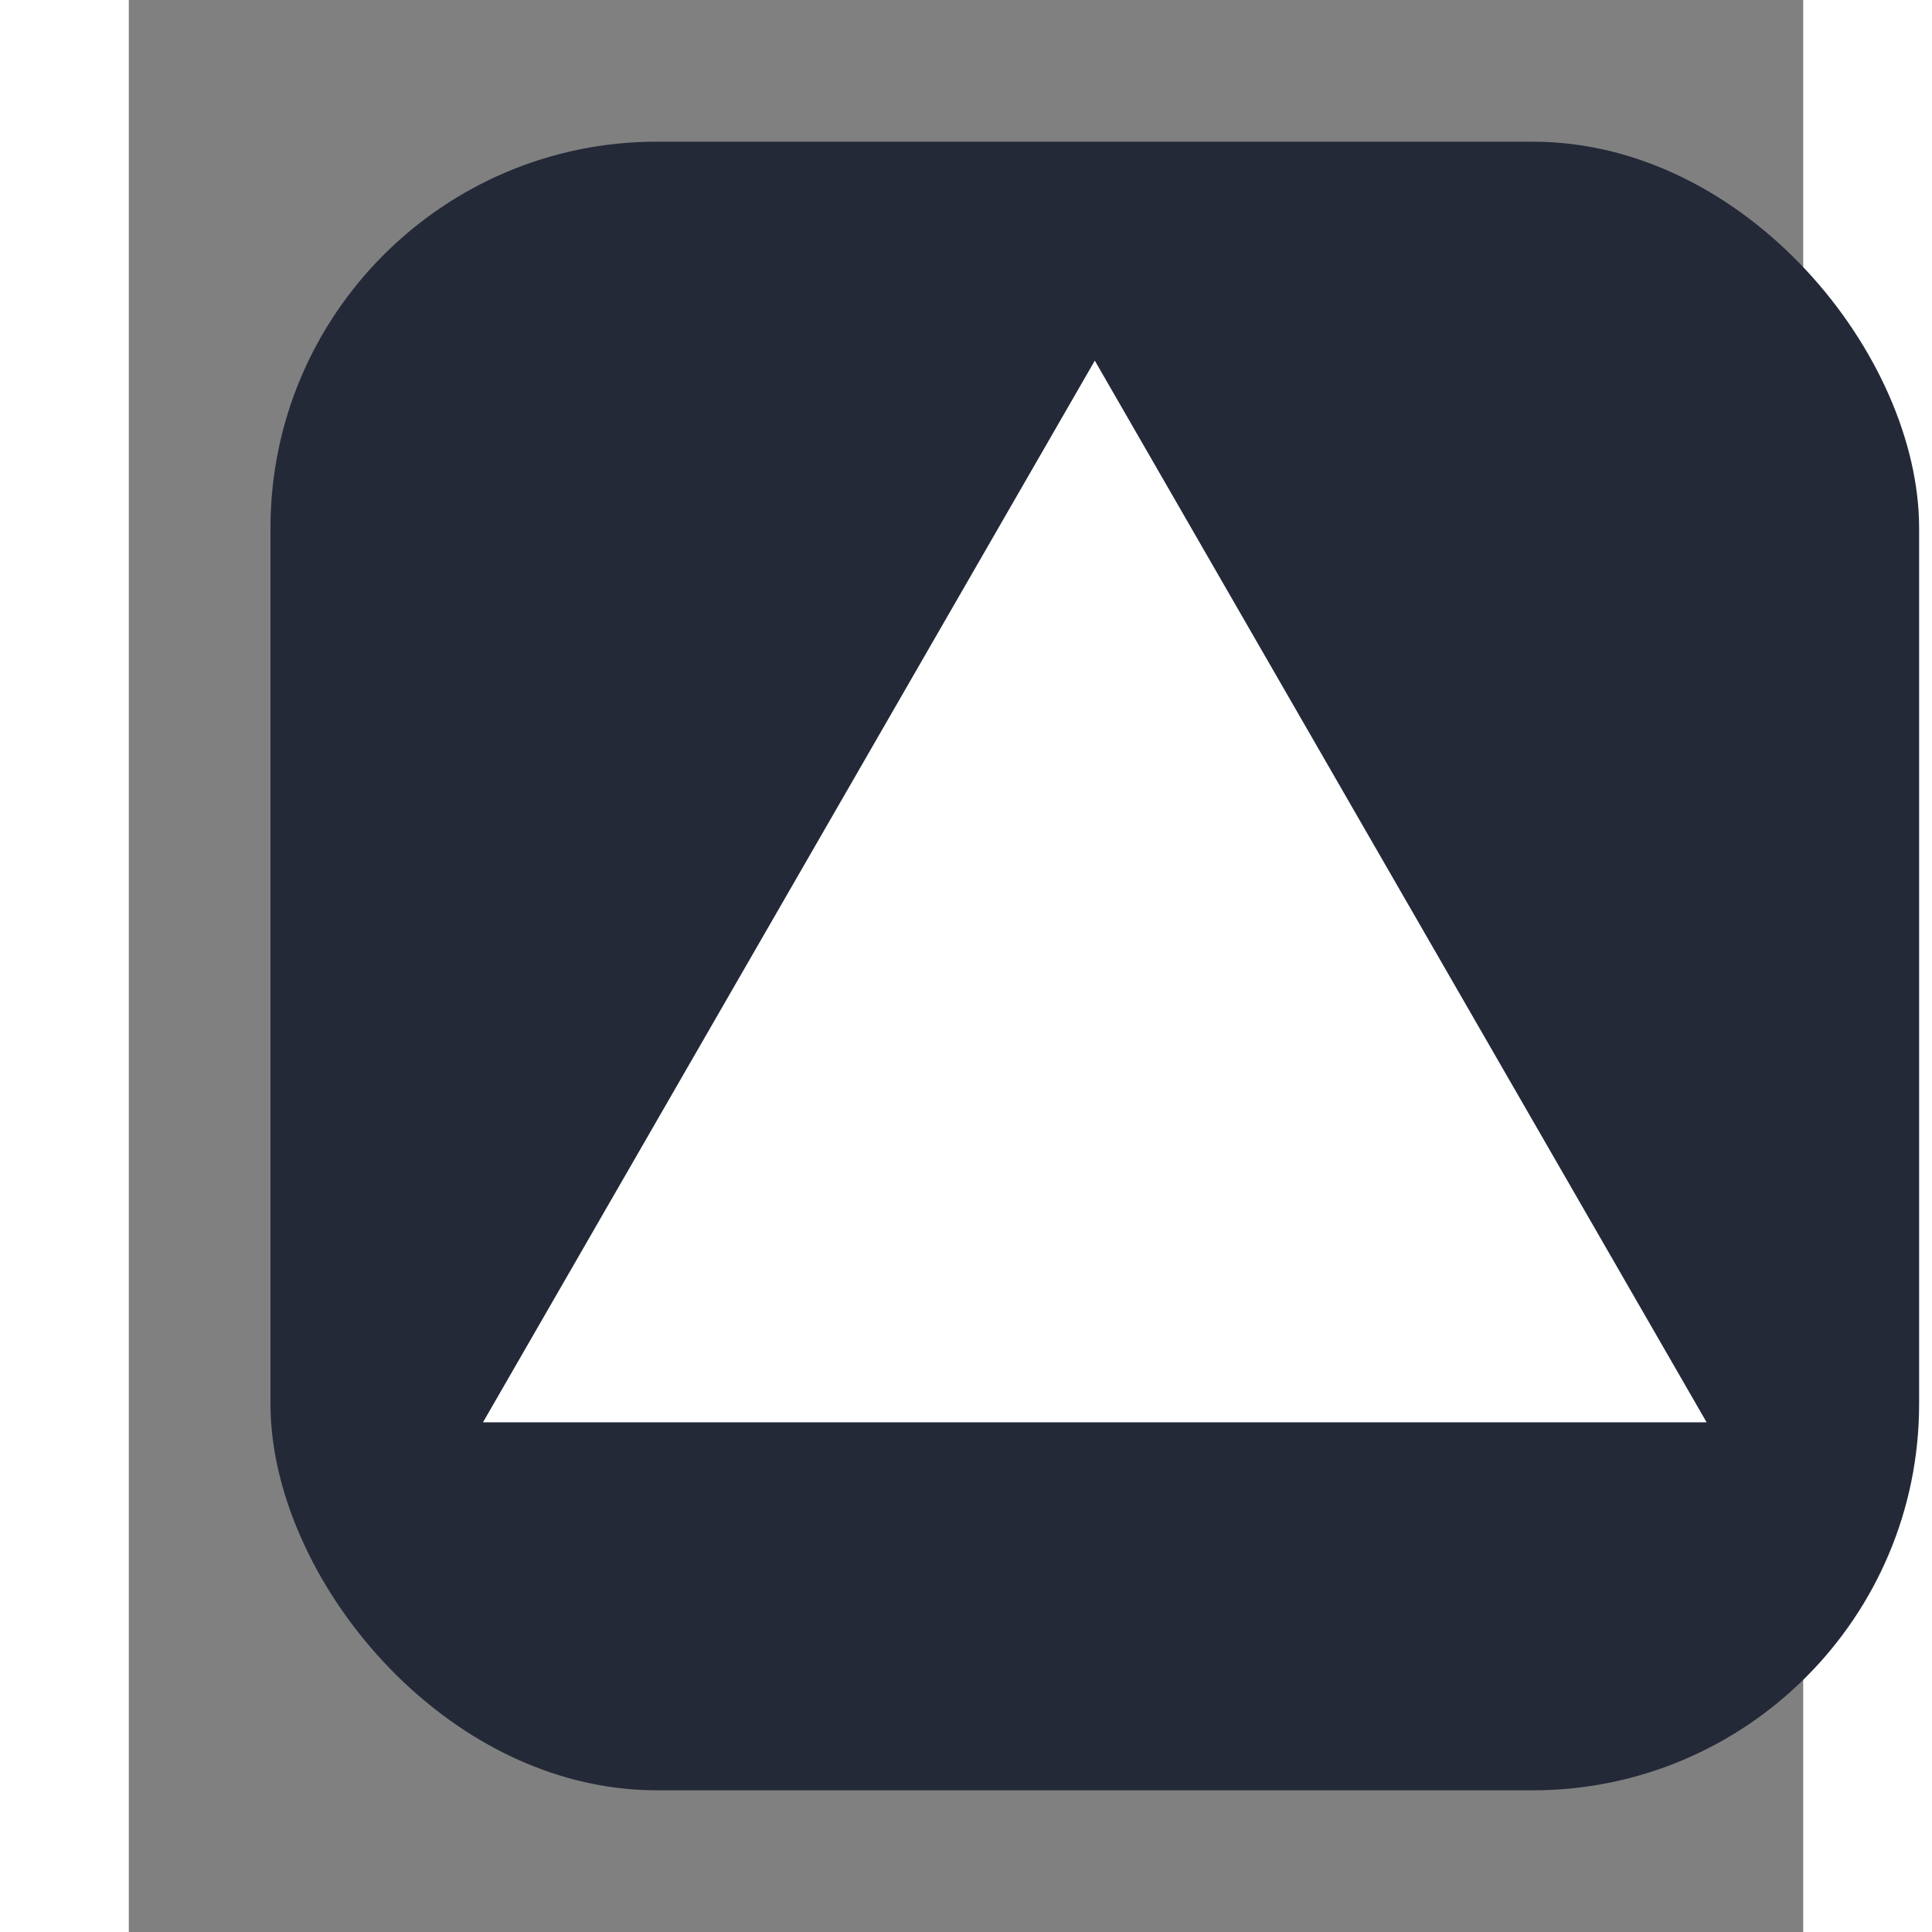 <svg width="256" height="256" viewBox="-22 -22 260 300" fill="none" xmlns="http://www.w3.org/2000/svg">
<rect x="-22" y="-22" width="260" height="300" fill="#808080" stroke="none"/>
<rect width="256" height="256" rx="60" fill="#242938"/>
<path d="M128 34L223 198.853H33L128 34Z" fill="white"/>
</svg>
